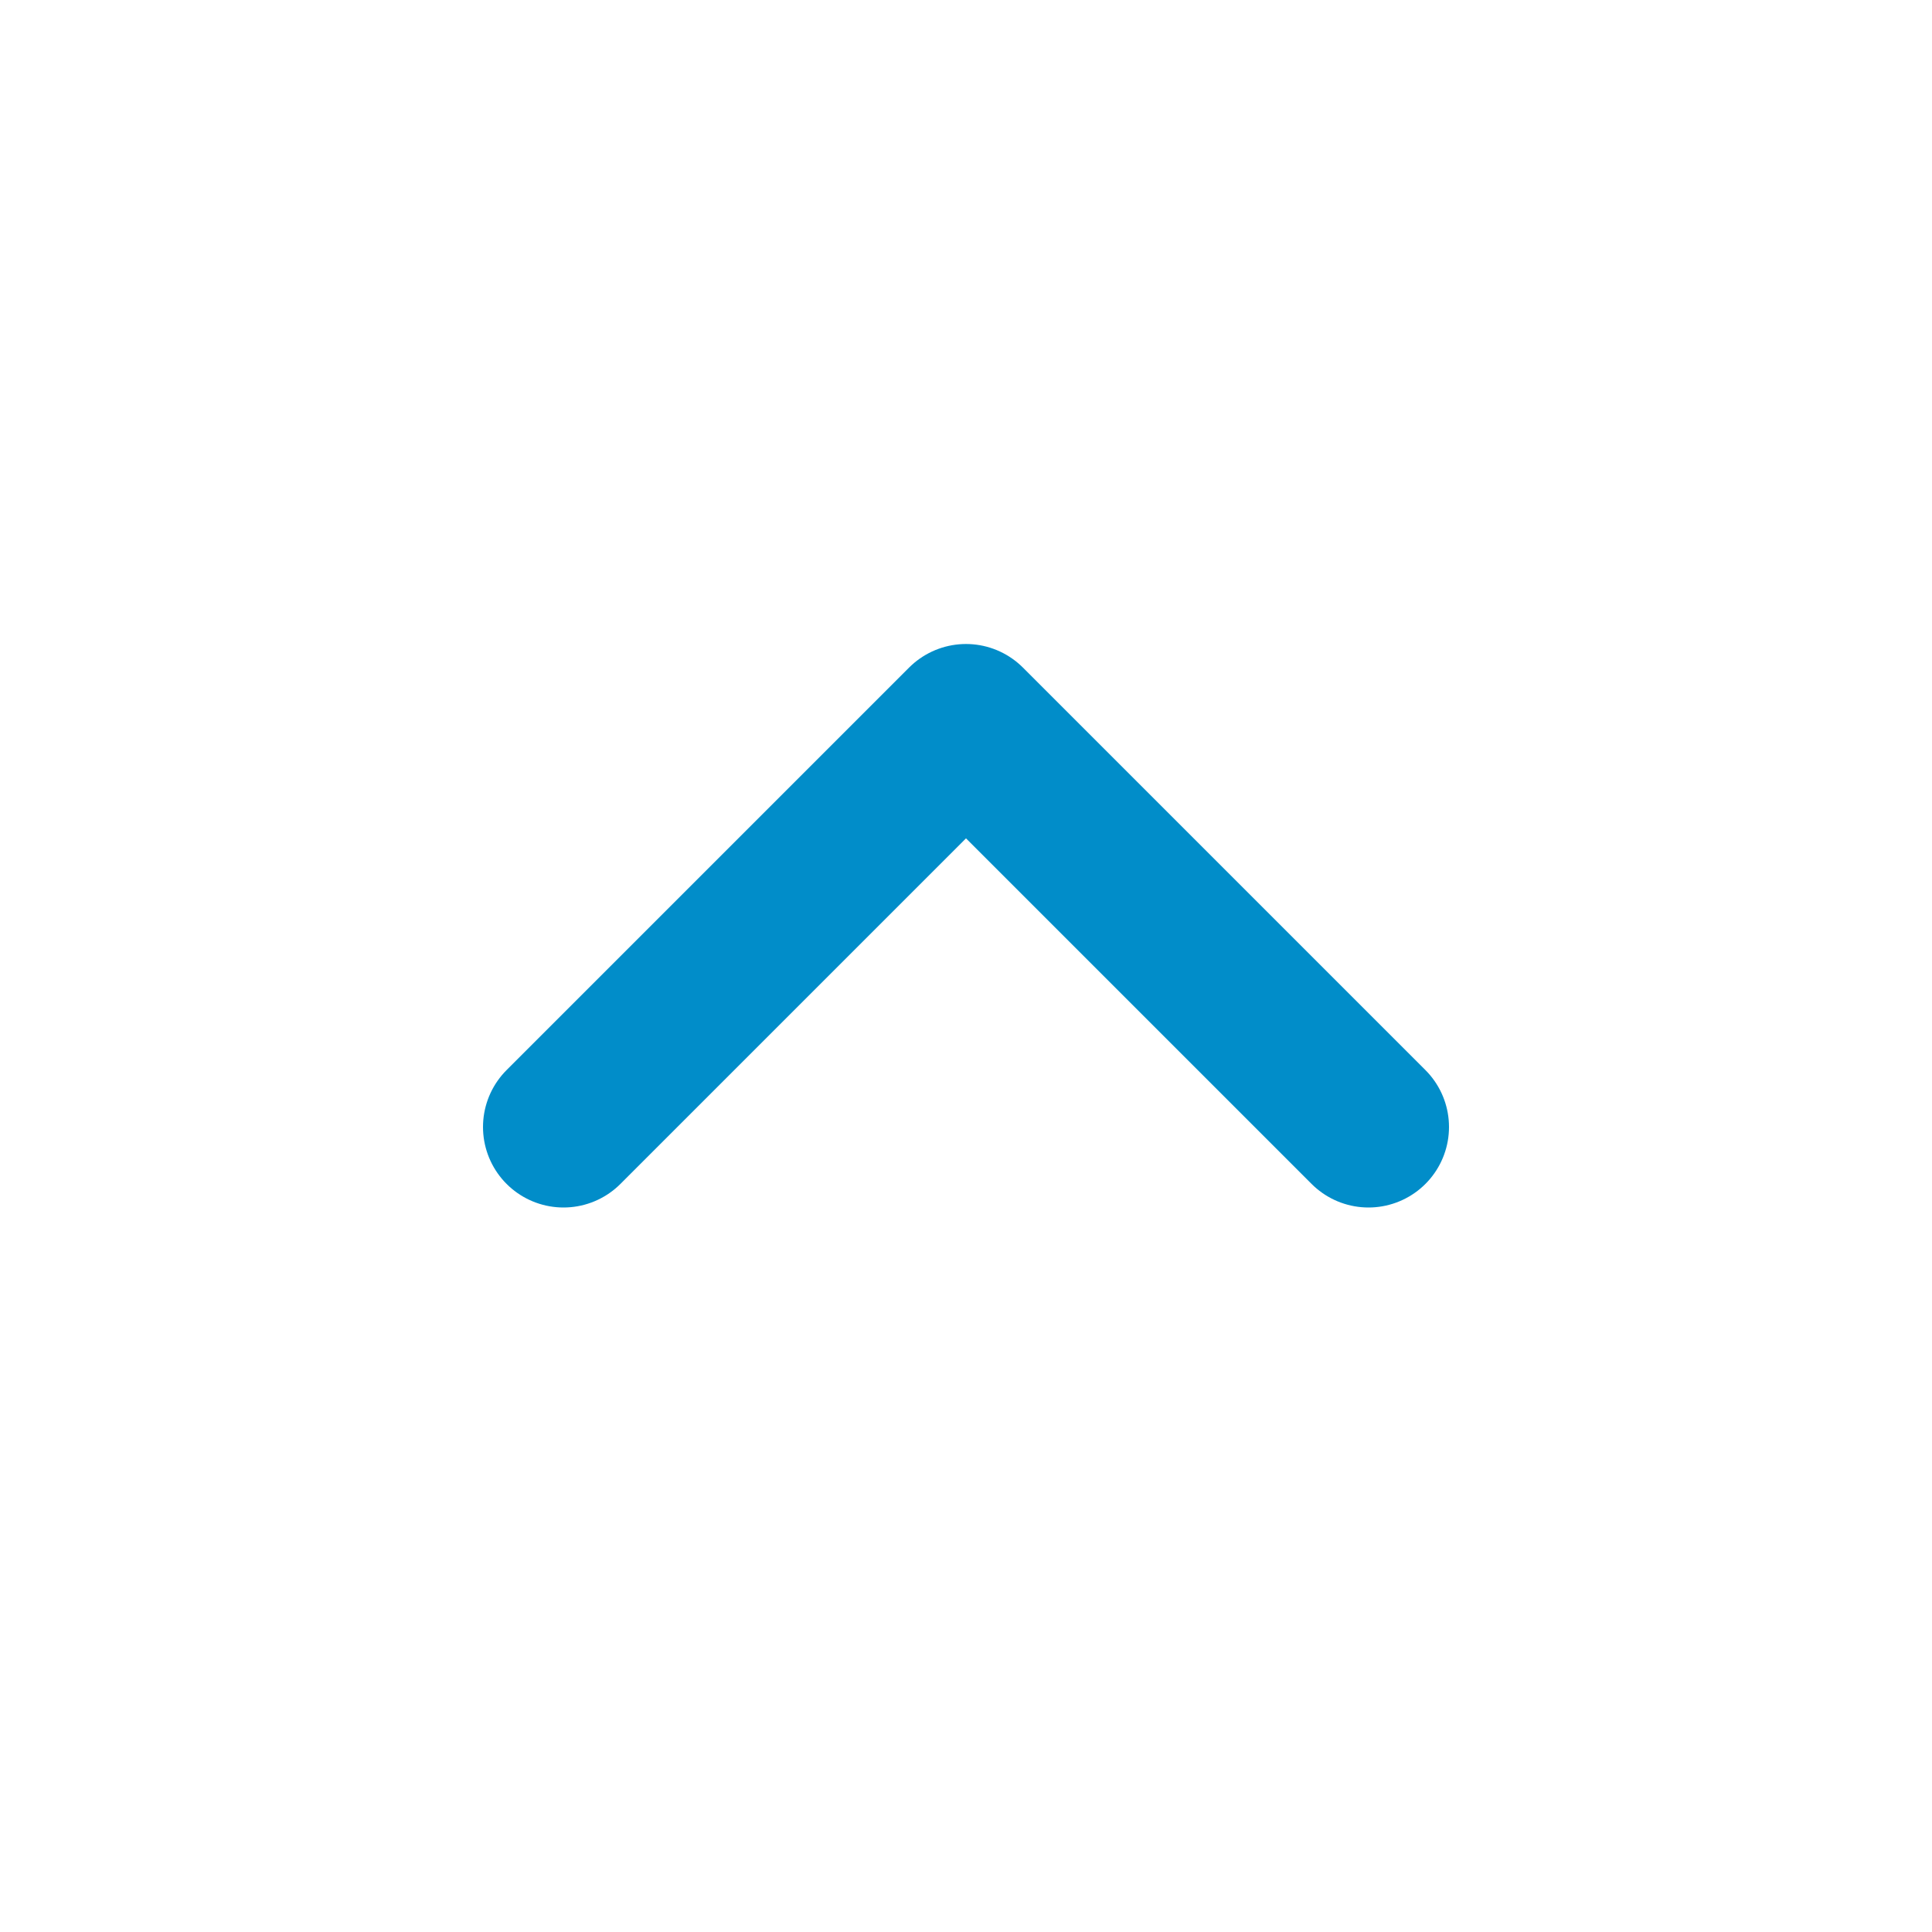 <svg width="42" height="42" viewBox="0 0 42 42" fill="none" xmlns="http://www.w3.org/2000/svg">
<path d="M29.75 24.5L21 15.75L12.25 24.5" stroke="#018DC9" stroke-width="3.5" stroke-linecap="round" stroke-linejoin="round"/>
</svg>
